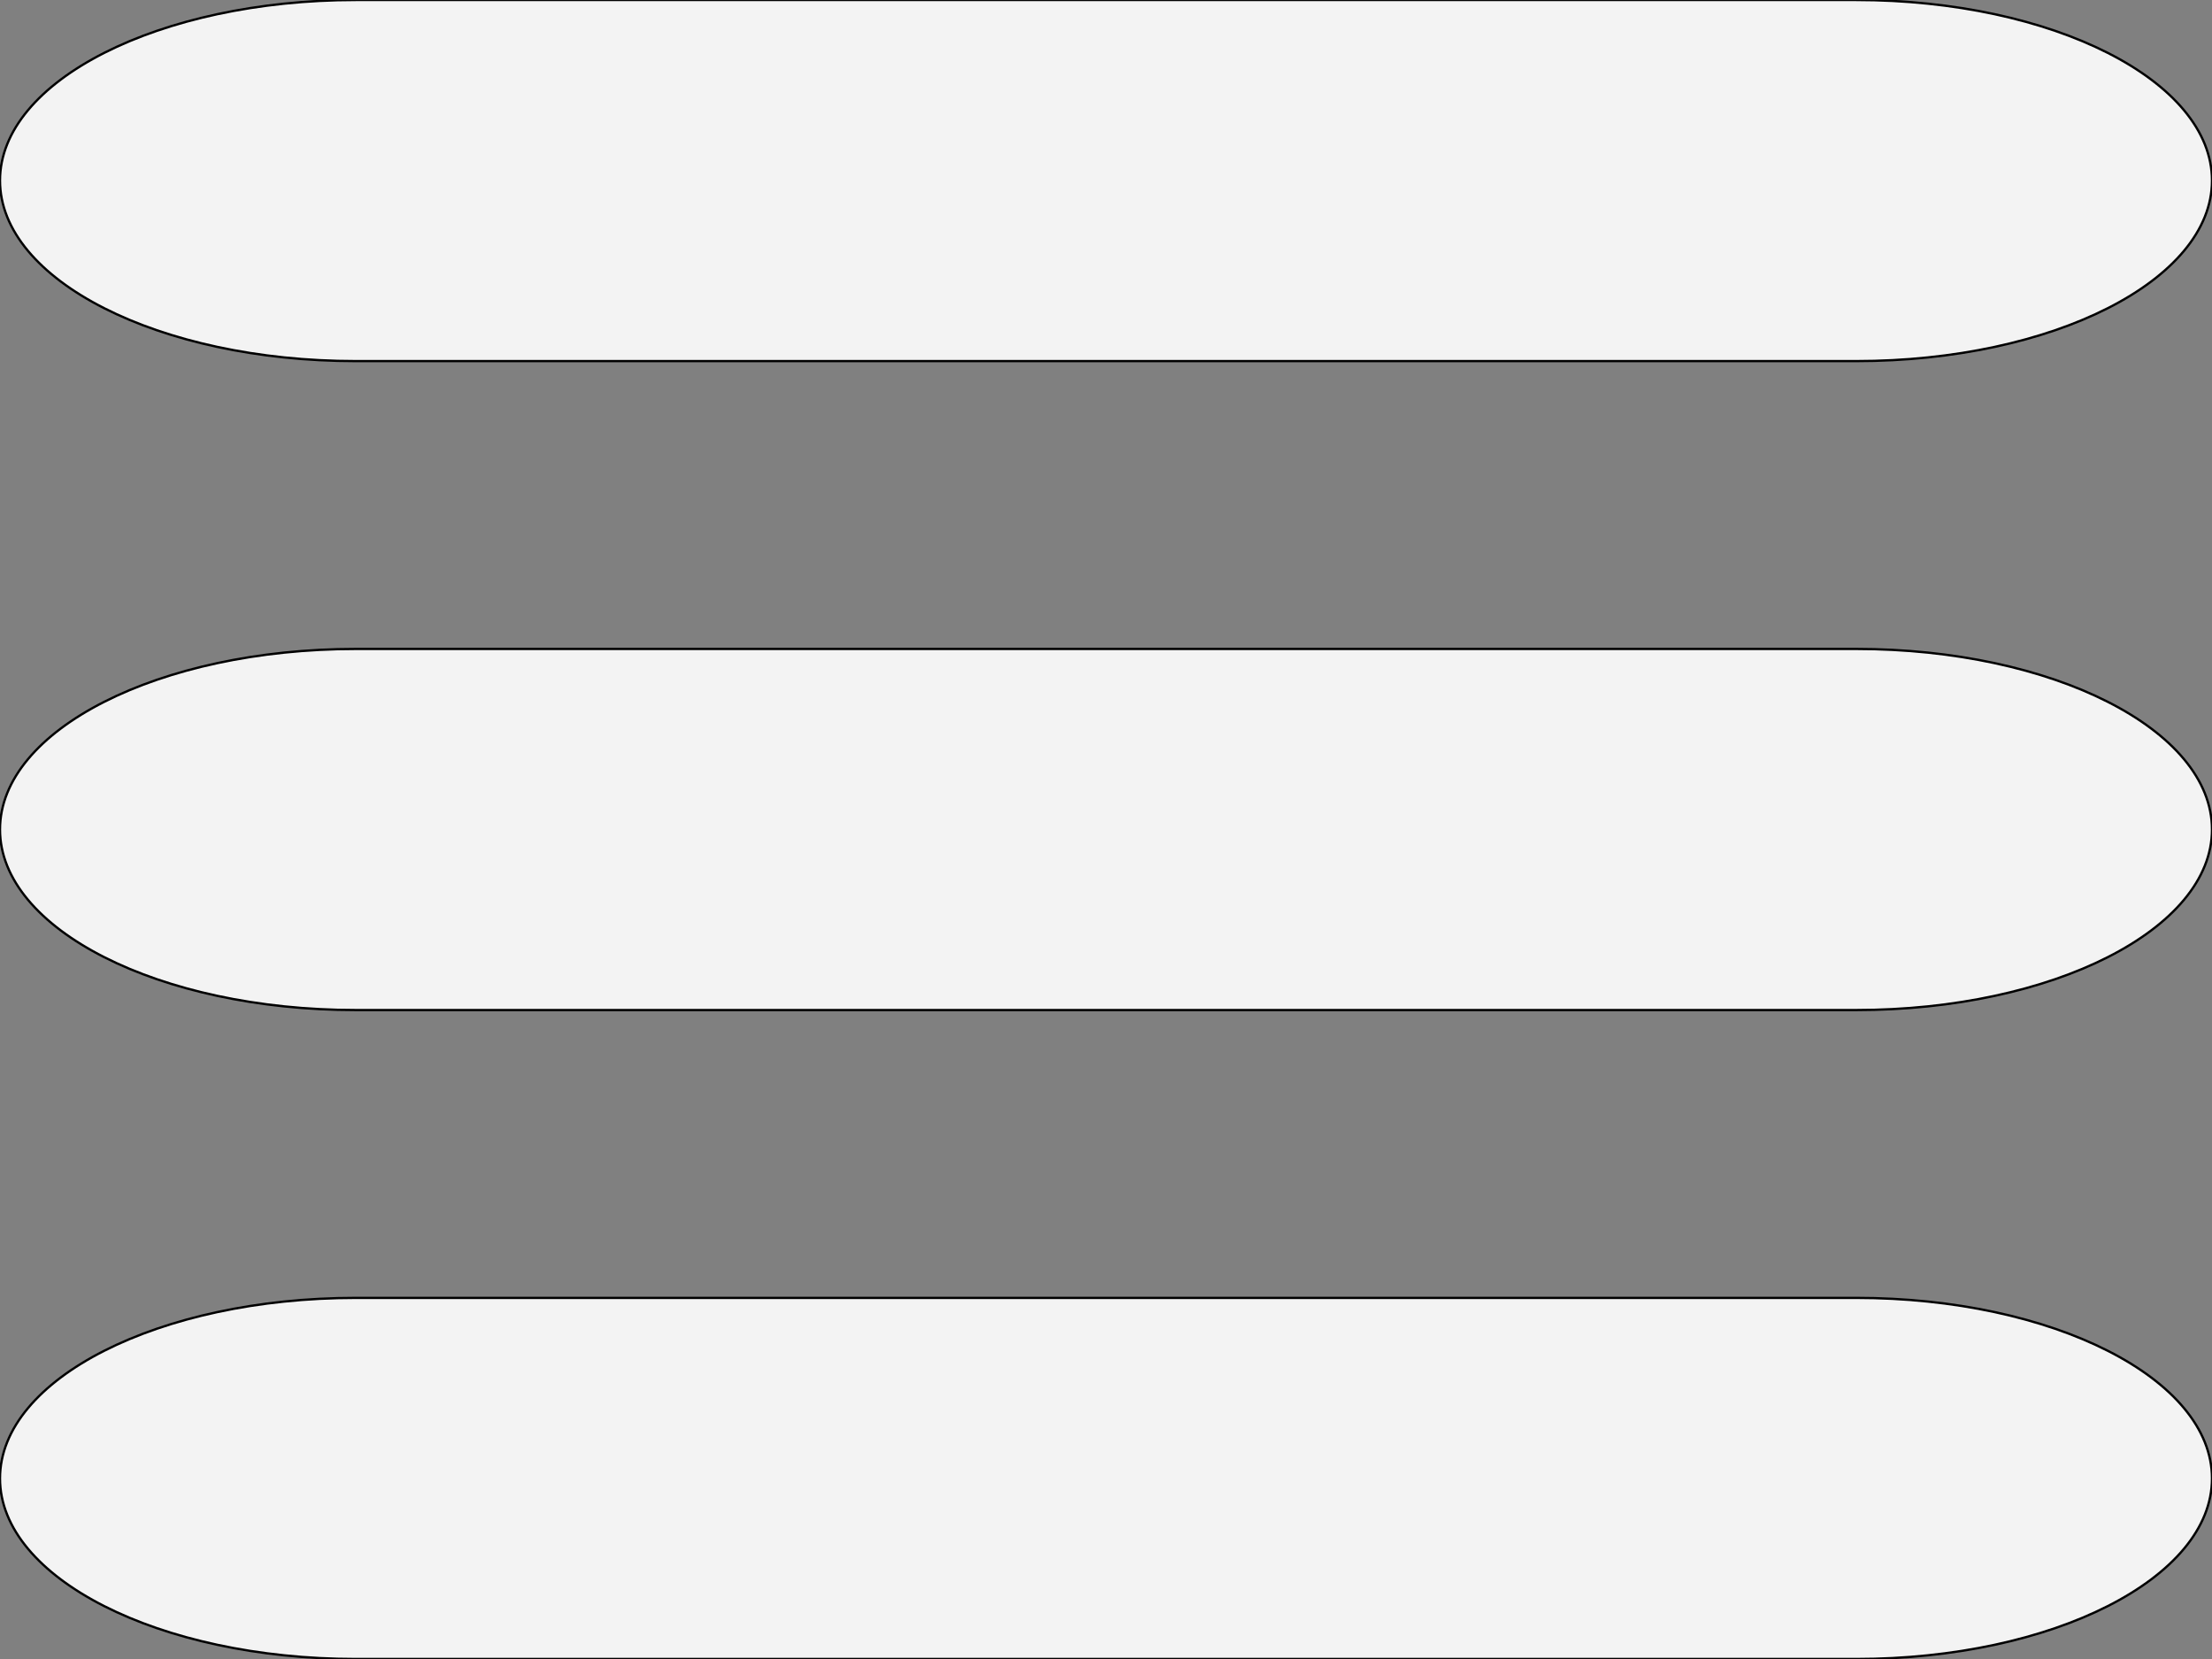 <svg version="1.1" viewBox="0.0 0.0 960.0 720.0" fill="none" stroke="none" stroke-linecap="square" stroke-miterlimit="10" xmlns:xlink="http://www.w3.org/1999/xlink" xmlns="http://www.w3.org/2000/svg"><rect x="0.0" y="0.0" width="960.0" height="720.0" fill="#808080" stroke="none"/><clipPath id="p.0"><path d="m0 0l960.0 0l0 720.0l-960.0 0l0 -720.0z" clip-rule="nonzero"/></clipPath><g clip-path="url(#p.0)"><path fill="#000000" fill-opacity="0.0" d="m0 0l960.0 0l0 720.0l-960.0 0z" fill-rule="evenodd"/><path fill="#f3f3f3" d="m154.442 281.64l651.11 0l0 0c85.297 0 154.444 35.082 154.444 78.358c0 43.276 -69.147 78.358 -154.444 78.358l-651.11 0l0 0c-85.297 0 -154.444 -35.082 -154.444 -78.358c0 -43.276 69.147 -78.358 154.444 -78.358z" fill-rule="evenodd"/><path stroke="#000000" stroke-width="1.0" stroke-linejoin="round" stroke-linecap="butt" d="m154.442 281.64l651.11 0l0 0c85.297 0 154.444 35.082 154.444 78.358c0 43.276 -69.147 78.358 -154.444 78.358l-651.11 0l0 0c-85.297 0 -154.444 -35.082 -154.444 -78.358c0 -43.276 69.147 -78.358 154.444 -78.358z" fill-rule="evenodd"/><path fill="#f3f3f3" d="m154.442 -0.002l651.11 0l0 0c85.297 0 154.444 35.082 154.444 78.358c0 43.276 -69.147 78.358 -154.444 78.358l-651.11 0l0 0c-85.297 0 -154.444 -35.082 -154.444 -78.358c0 -43.276 69.147 -78.358 154.444 -78.358z" fill-rule="evenodd"/><path stroke="#000000" stroke-width="1.0" stroke-linejoin="round" stroke-linecap="butt" d="m154.442 -0.002l651.11 0l0 0c85.297 0 154.444 35.082 154.444 78.358c0 43.276 -69.147 78.358 -154.444 78.358l-651.11 0l0 0c-85.297 0 -154.444 -35.082 -154.444 -78.358c0 -43.276 69.147 -78.358 154.444 -78.358z" fill-rule="evenodd"/><path fill="#f3f3f3" d="m154.442 563.281l651.11 0l0 0c85.297 0 154.444 35.082 154.444 78.358c0 43.276 -69.147 78.358 -154.444 78.358l-651.11 0l0 0c-85.297 0 -154.444 -35.082 -154.444 -78.358c0 -43.276 69.147 -78.358 154.444 -78.358z" fill-rule="evenodd"/><path stroke="#000000" stroke-width="1.0" stroke-linejoin="round" stroke-linecap="butt" d="m154.442 563.281l651.11 0l0 0c85.297 0 154.444 35.082 154.444 78.358c0 43.276 -69.147 78.358 -154.444 78.358l-651.11 0l0 0c-85.297 0 -154.444 -35.082 -154.444 -78.358c0 -43.276 69.147 -78.358 154.444 -78.358z" fill-rule="evenodd"/></g></svg>